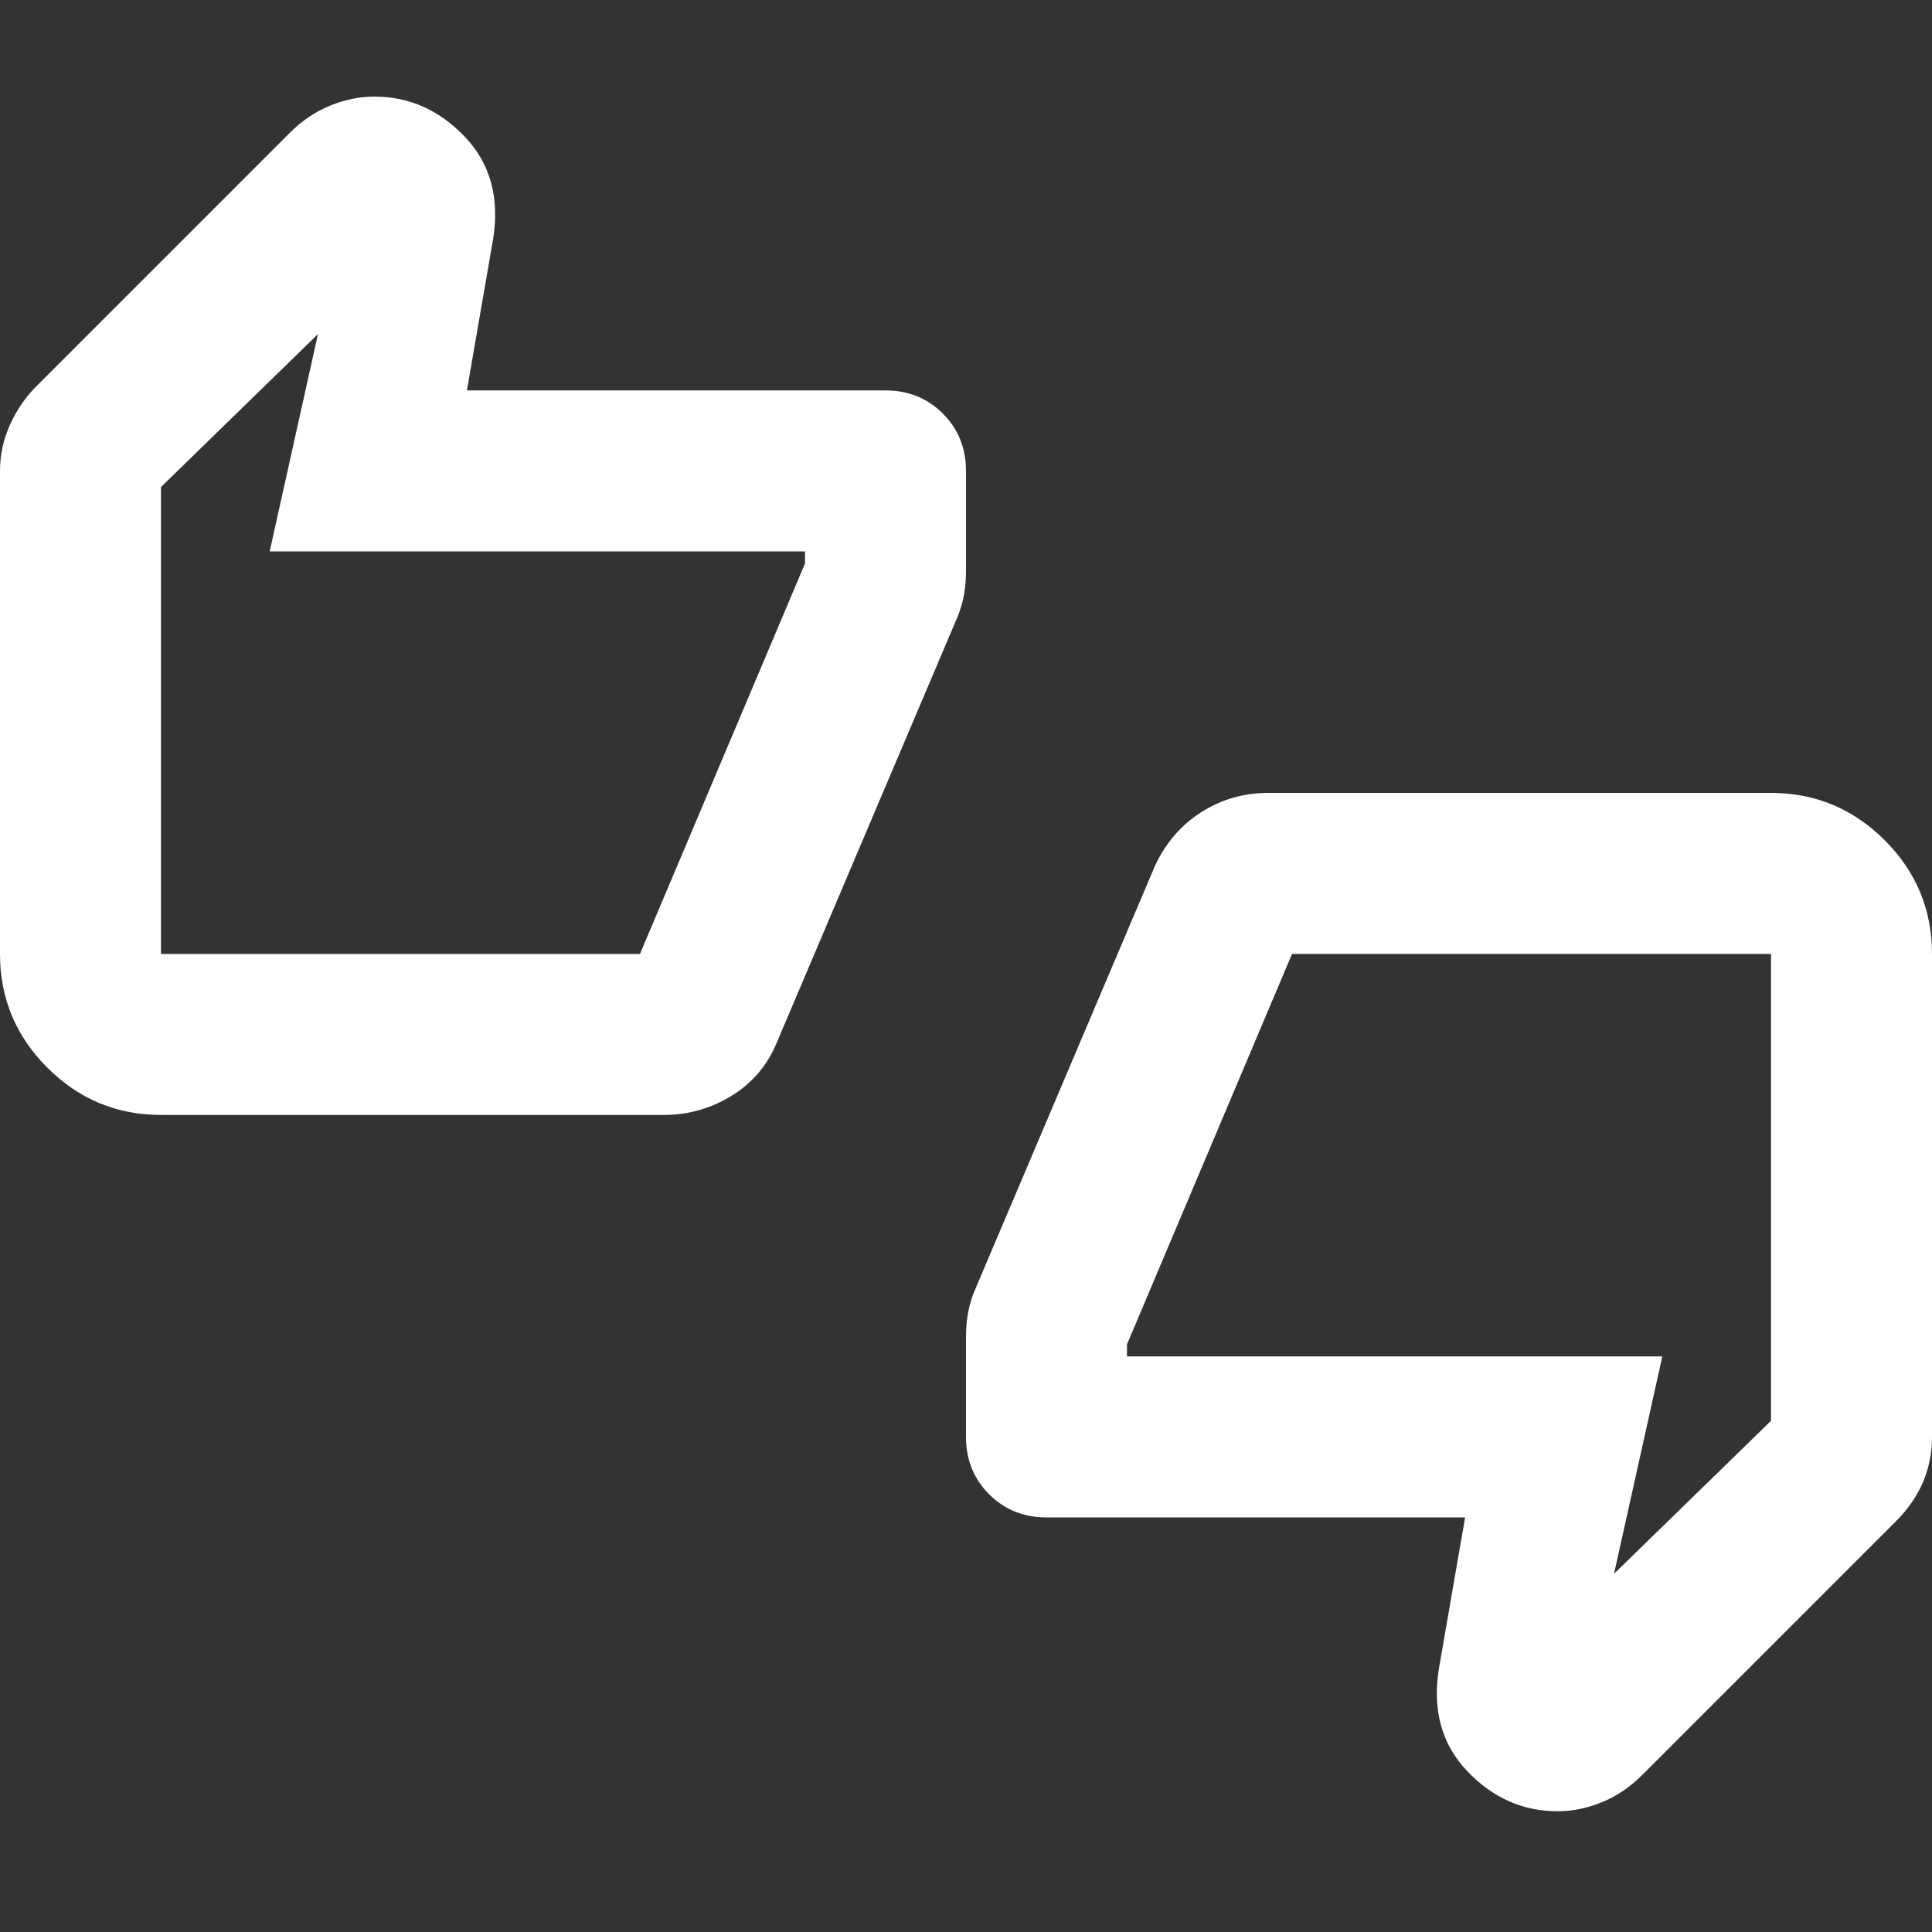 <svg width="60" height="60" viewBox="0 0 60 60" fill="none" xmlns="http://www.w3.org/2000/svg">
<rect x="0" y="0" width="60" height="60" fill="#333333" stroke="none"/>
<path d="M5 34.625C3.625 34.625 2.448 34.135 1.469 33.156C0.49 32.177 0 31 0 29.625V14.625C0 14.125 0.104 13.646 0.312 13.188C0.521 12.729 0.792 12.333 1.125 12L9 4.125C9.375 3.75 9.792 3.469 10.25 3.281C10.708 3.094 11.167 3 11.625 3C12.708 3 13.646 3.417 14.438 4.25C15.229 5.083 15.521 6.146 15.312 7.438L14.5 12.125H27.5C28.208 12.125 28.802 12.365 29.281 12.844C29.76 13.323 30 13.917 30 14.625V17.75C30 18 29.979 18.24 29.938 18.469C29.896 18.698 29.833 18.917 29.75 19.125L24.125 32.375C23.833 33.083 23.365 33.635 22.719 34.031C22.073 34.427 21.375 34.625 20.625 34.625H5ZM19.875 29.625L25 17.5V17.125H8.375L9.875 10.375L5 15.125V29.625H19.875ZM32.5 47.125C31.792 47.125 31.198 46.885 30.719 46.406C30.24 45.927 30 45.333 30 44.625V41.5C30 41.25 30.021 41.01 30.062 40.781C30.104 40.552 30.167 40.333 30.25 40.125L35.875 26.875C36.208 26.167 36.688 25.615 37.312 25.219C37.938 24.823 38.625 24.625 39.375 24.625H55C56.375 24.625 57.552 25.115 58.531 26.094C59.51 27.073 60 28.25 60 29.625V44.625C60 45.125 59.906 45.594 59.719 46.031C59.531 46.469 59.25 46.875 58.875 47.25L51 55.125C50.625 55.5 50.208 55.781 49.75 55.969C49.292 56.156 48.833 56.25 48.375 56.25C47.292 56.25 46.354 55.833 45.562 55C44.771 54.167 44.479 53.104 44.688 51.812L45.5 47.125H32.5ZM40.125 29.625L35 41.75V42.125H51.625L50.125 48.875L55 44.125V29.625H40.125Z" fill="white"/>
</svg>

